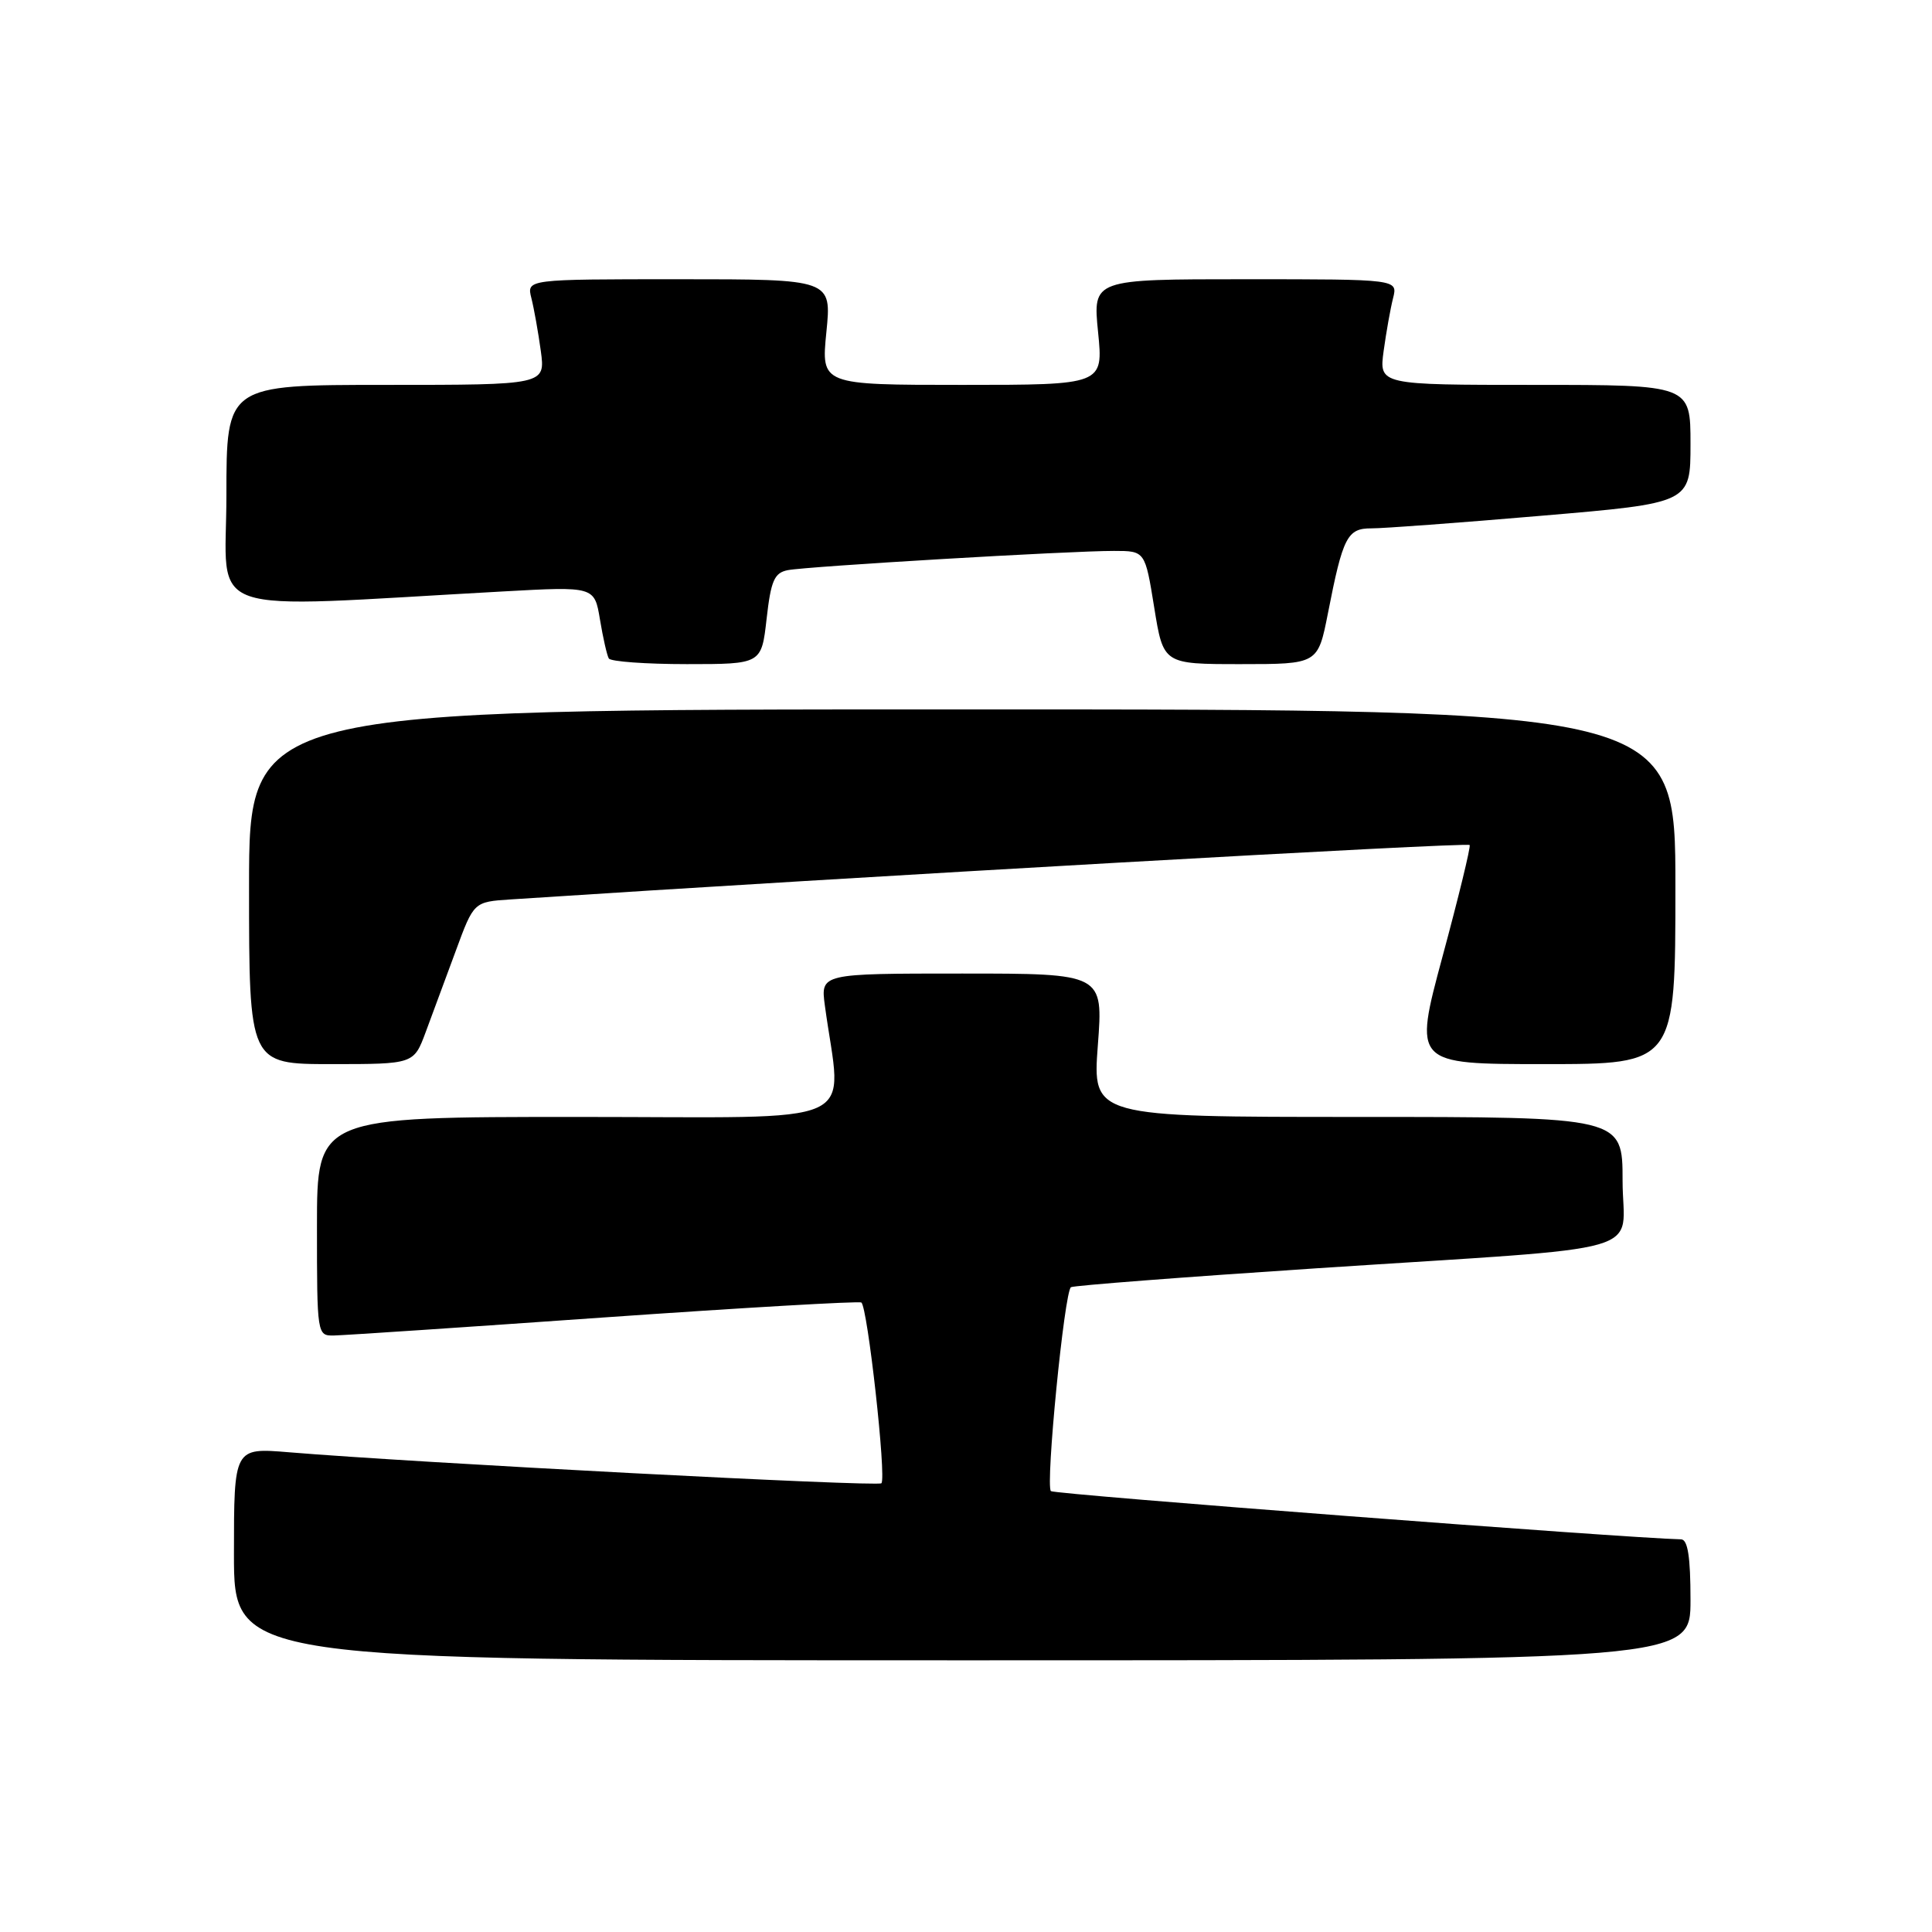 <?xml version="1.0" encoding="UTF-8" standalone="no"?>
<!DOCTYPE svg PUBLIC "-//W3C//DTD SVG 1.1//EN" "http://www.w3.org/Graphics/SVG/1.1/DTD/svg11.dtd" >
<svg xmlns="http://www.w3.org/2000/svg" xmlns:xlink="http://www.w3.org/1999/xlink" version="1.1" viewBox="0 0 256 256">
 <g >
 <path fill="currentColor"
d=" M 224.00 212.00 C 224.00 206.28 223.64 203.99 222.75 203.97 C 215.50 203.81 139.68 198.01 139.25 197.58 C 138.51 196.84 141.04 171.09 141.91 170.56 C 142.27 170.34 156.95 169.21 174.53 168.05 C 219.91 165.07 215.00 166.47 215.00 156.44 C 215.00 148.00 215.00 148.00 179.88 148.00 C 144.76 148.00 144.76 148.00 145.47 138.50 C 146.19 129.00 146.19 129.00 127.46 129.00 C 108.73 129.00 108.73 129.00 109.30 133.25 C 111.52 149.65 115.19 148.00 76.63 148.00 C 42.00 148.00 42.00 148.00 42.00 162.50 C 42.00 176.88 42.02 177.00 44.25 176.96 C 45.49 176.94 61.57 175.87 80.00 174.57 C 98.43 173.28 113.78 172.39 114.13 172.59 C 114.95 173.09 117.48 195.85 116.79 196.54 C 116.30 197.03 55.09 193.83 38.25 192.43 C 31.00 191.83 31.00 191.83 31.00 205.91 C 31.00 220.00 31.00 220.00 127.50 220.00 C 224.00 220.00 224.00 220.00 224.00 212.00 Z  M 56.41 136.75 C 57.28 134.41 59.07 129.57 60.39 126.00 C 62.78 119.50 62.78 119.50 67.64 119.18 C 113.02 116.20 194.56 111.57 194.74 111.97 C 194.88 112.26 193.26 118.91 191.14 126.75 C 187.30 141.00 187.30 141.00 204.65 141.00 C 222.00 141.00 222.00 141.00 222.00 117.50 C 222.00 94.00 222.00 94.00 127.50 94.00 C 33.00 94.00 33.00 94.00 33.00 117.50 C 33.00 141.00 33.00 141.00 43.92 141.00 C 54.83 141.00 54.83 141.00 56.41 136.75 Z  M 101.58 81.99 C 102.15 76.94 102.60 75.90 104.38 75.55 C 106.90 75.05 141.72 72.99 147.61 73.00 C 151.73 73.00 151.73 73.00 152.94 80.50 C 154.15 88.00 154.15 88.00 164.39 88.00 C 174.63 88.00 174.63 88.00 175.96 81.25 C 177.94 71.13 178.52 70.00 181.73 70.01 C 183.25 70.02 193.39 69.27 204.25 68.34 C 224.00 66.66 224.00 66.66 224.00 58.83 C 224.00 51.00 224.00 51.00 203.36 51.00 C 182.73 51.00 182.73 51.00 183.34 46.50 C 183.68 44.03 184.24 40.88 184.59 39.50 C 185.22 37.00 185.22 37.00 165.01 37.00 C 144.80 37.00 144.80 37.00 145.50 44.00 C 146.20 51.00 146.20 51.00 127.50 51.00 C 108.80 51.00 108.80 51.00 109.50 44.00 C 110.20 37.00 110.20 37.00 89.99 37.00 C 69.78 37.00 69.78 37.00 70.41 39.50 C 70.76 40.88 71.32 44.03 71.66 46.50 C 72.27 51.00 72.27 51.00 51.14 51.00 C 30.00 51.00 30.00 51.00 30.00 65.65 C 30.00 82.02 25.93 80.61 66.64 78.37 C 78.77 77.70 78.77 77.70 79.50 82.10 C 79.90 84.52 80.43 86.84 80.67 87.25 C 80.92 87.66 85.57 88.00 91.01 88.00 C 100.90 88.00 100.90 88.00 101.58 81.99 Z "/>
</g>
</svg>